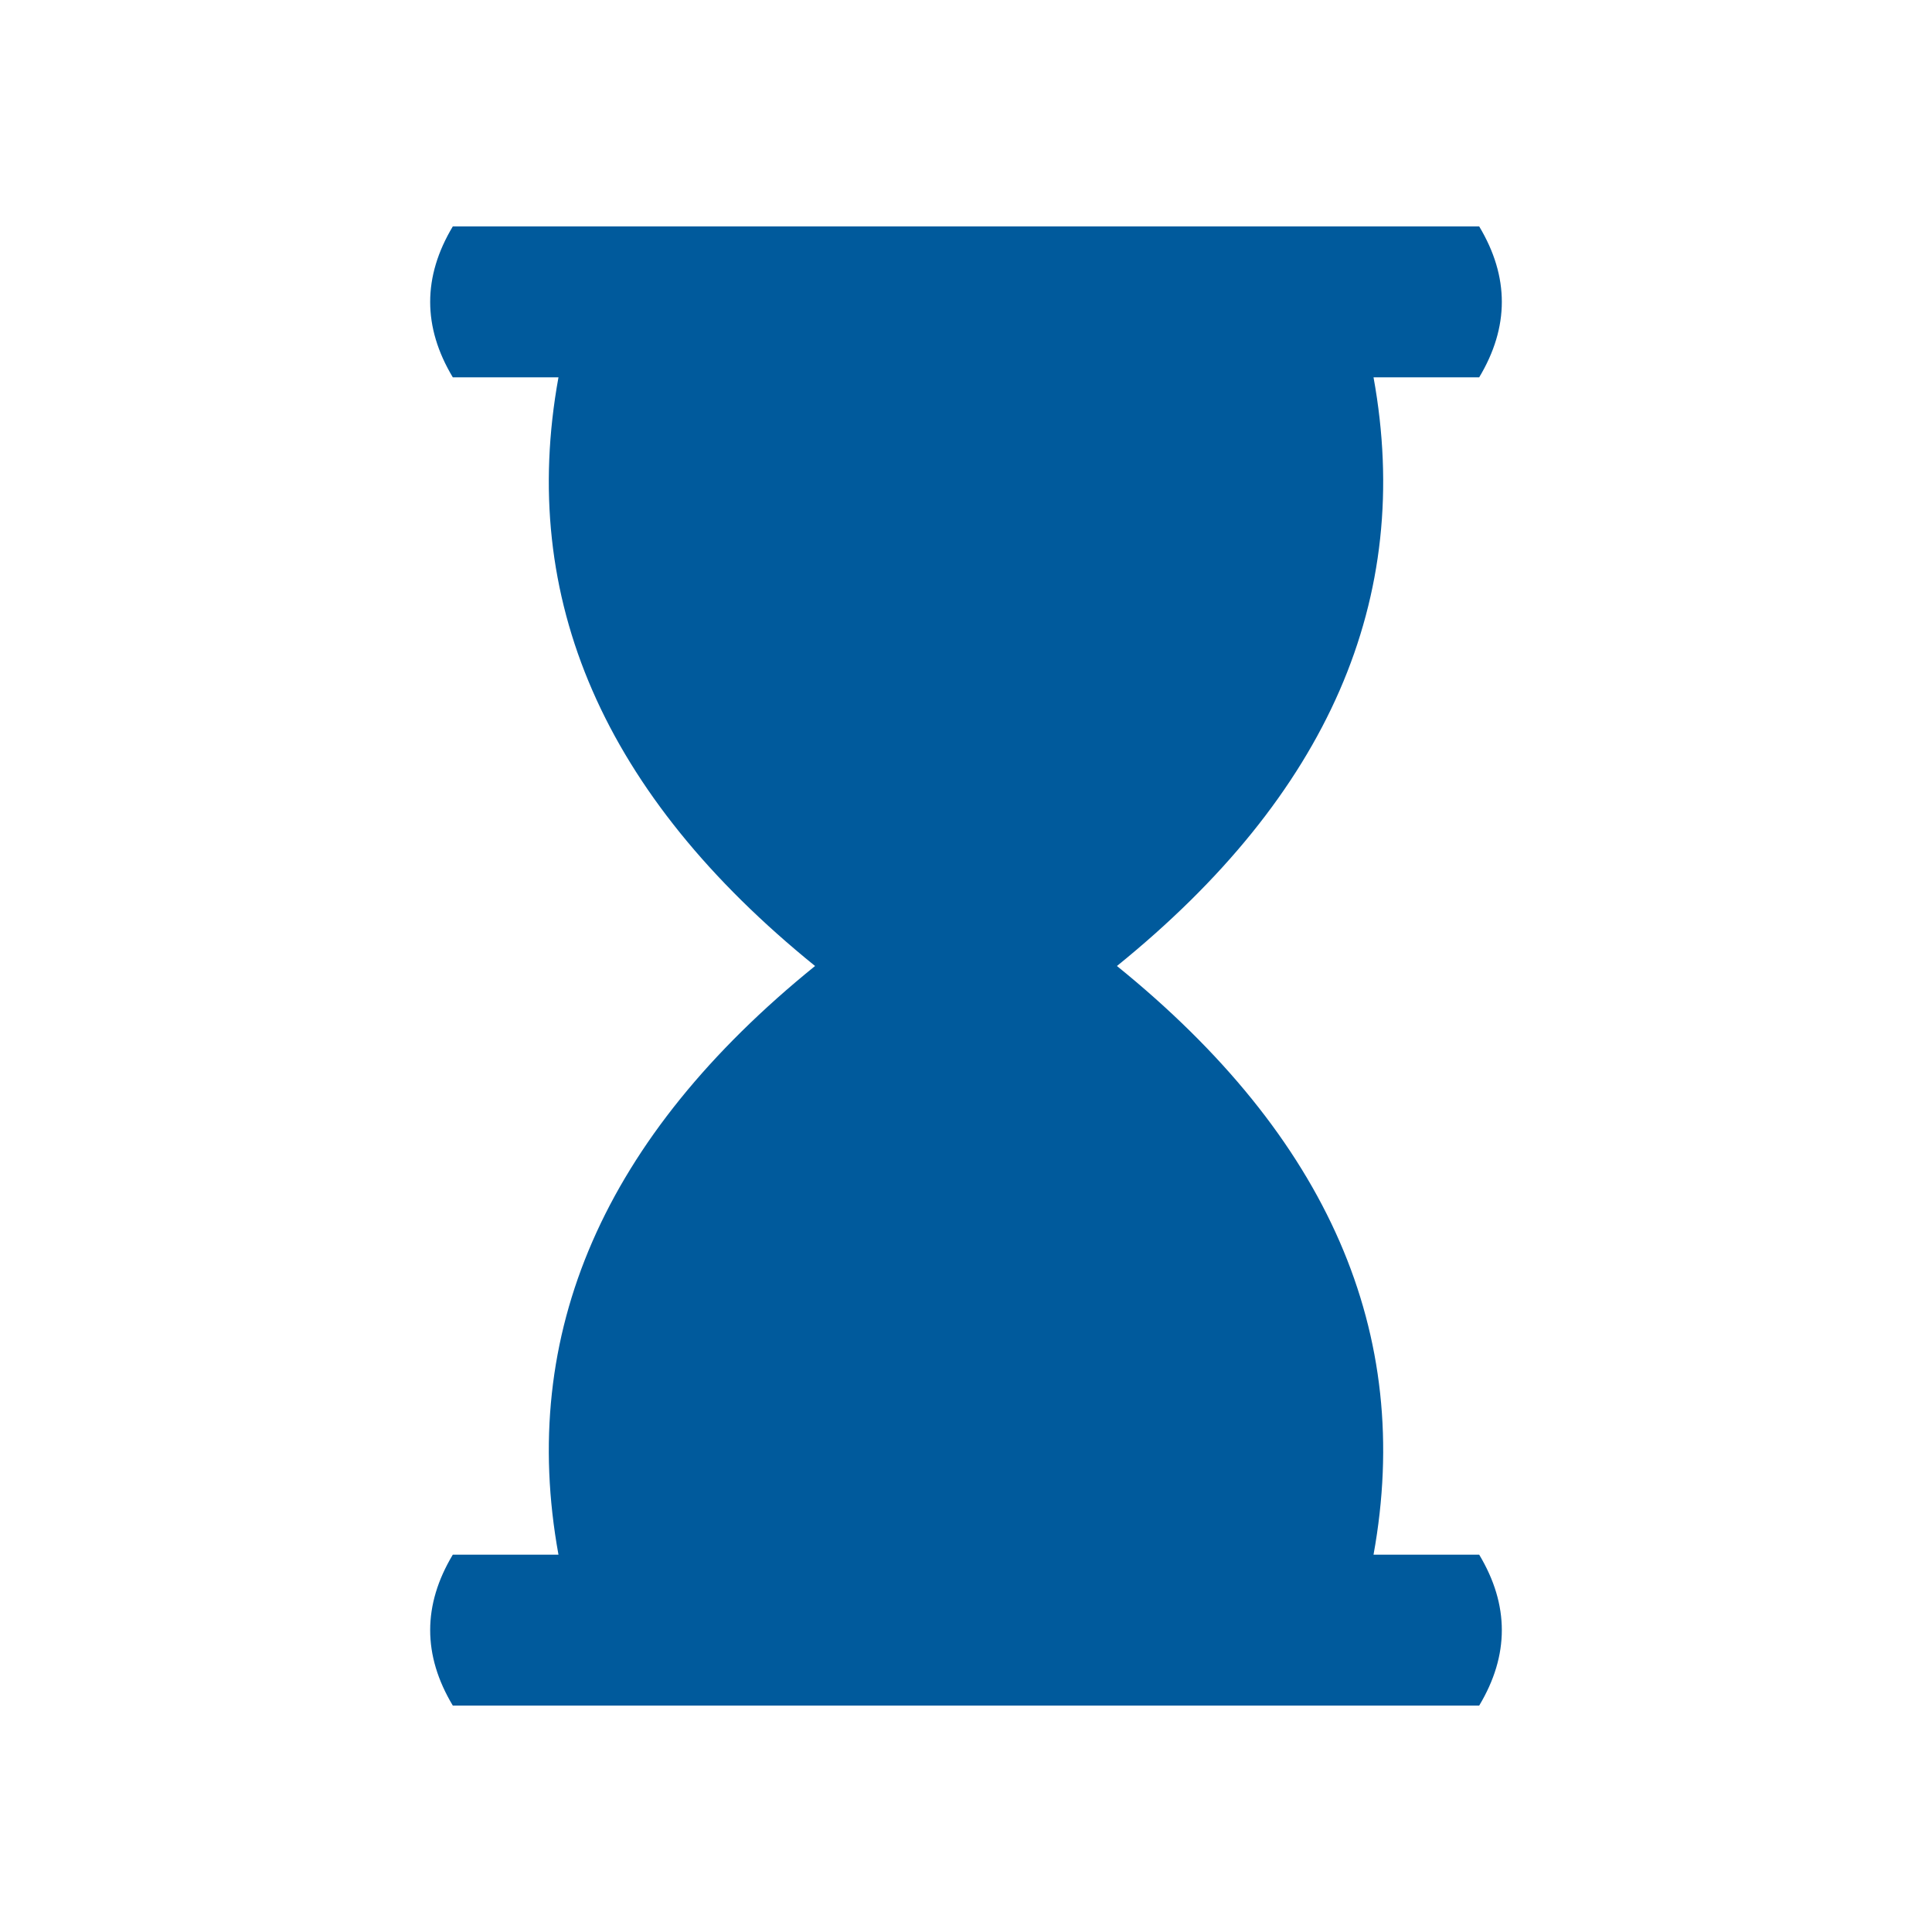 <svg xmlns="http://www.w3.org/2000/svg" viewBox="0 0 128 128" fill="#005A9C" stroke="none"><path d="M98 15q3 5 0 10H91q4 22-17 39 21 17 17 39h7q3 5 0 10H30q-3-5 0-10h7Q33 81 54 64 33 47 37 25H30q-3-5 0-10Z"/></svg>
